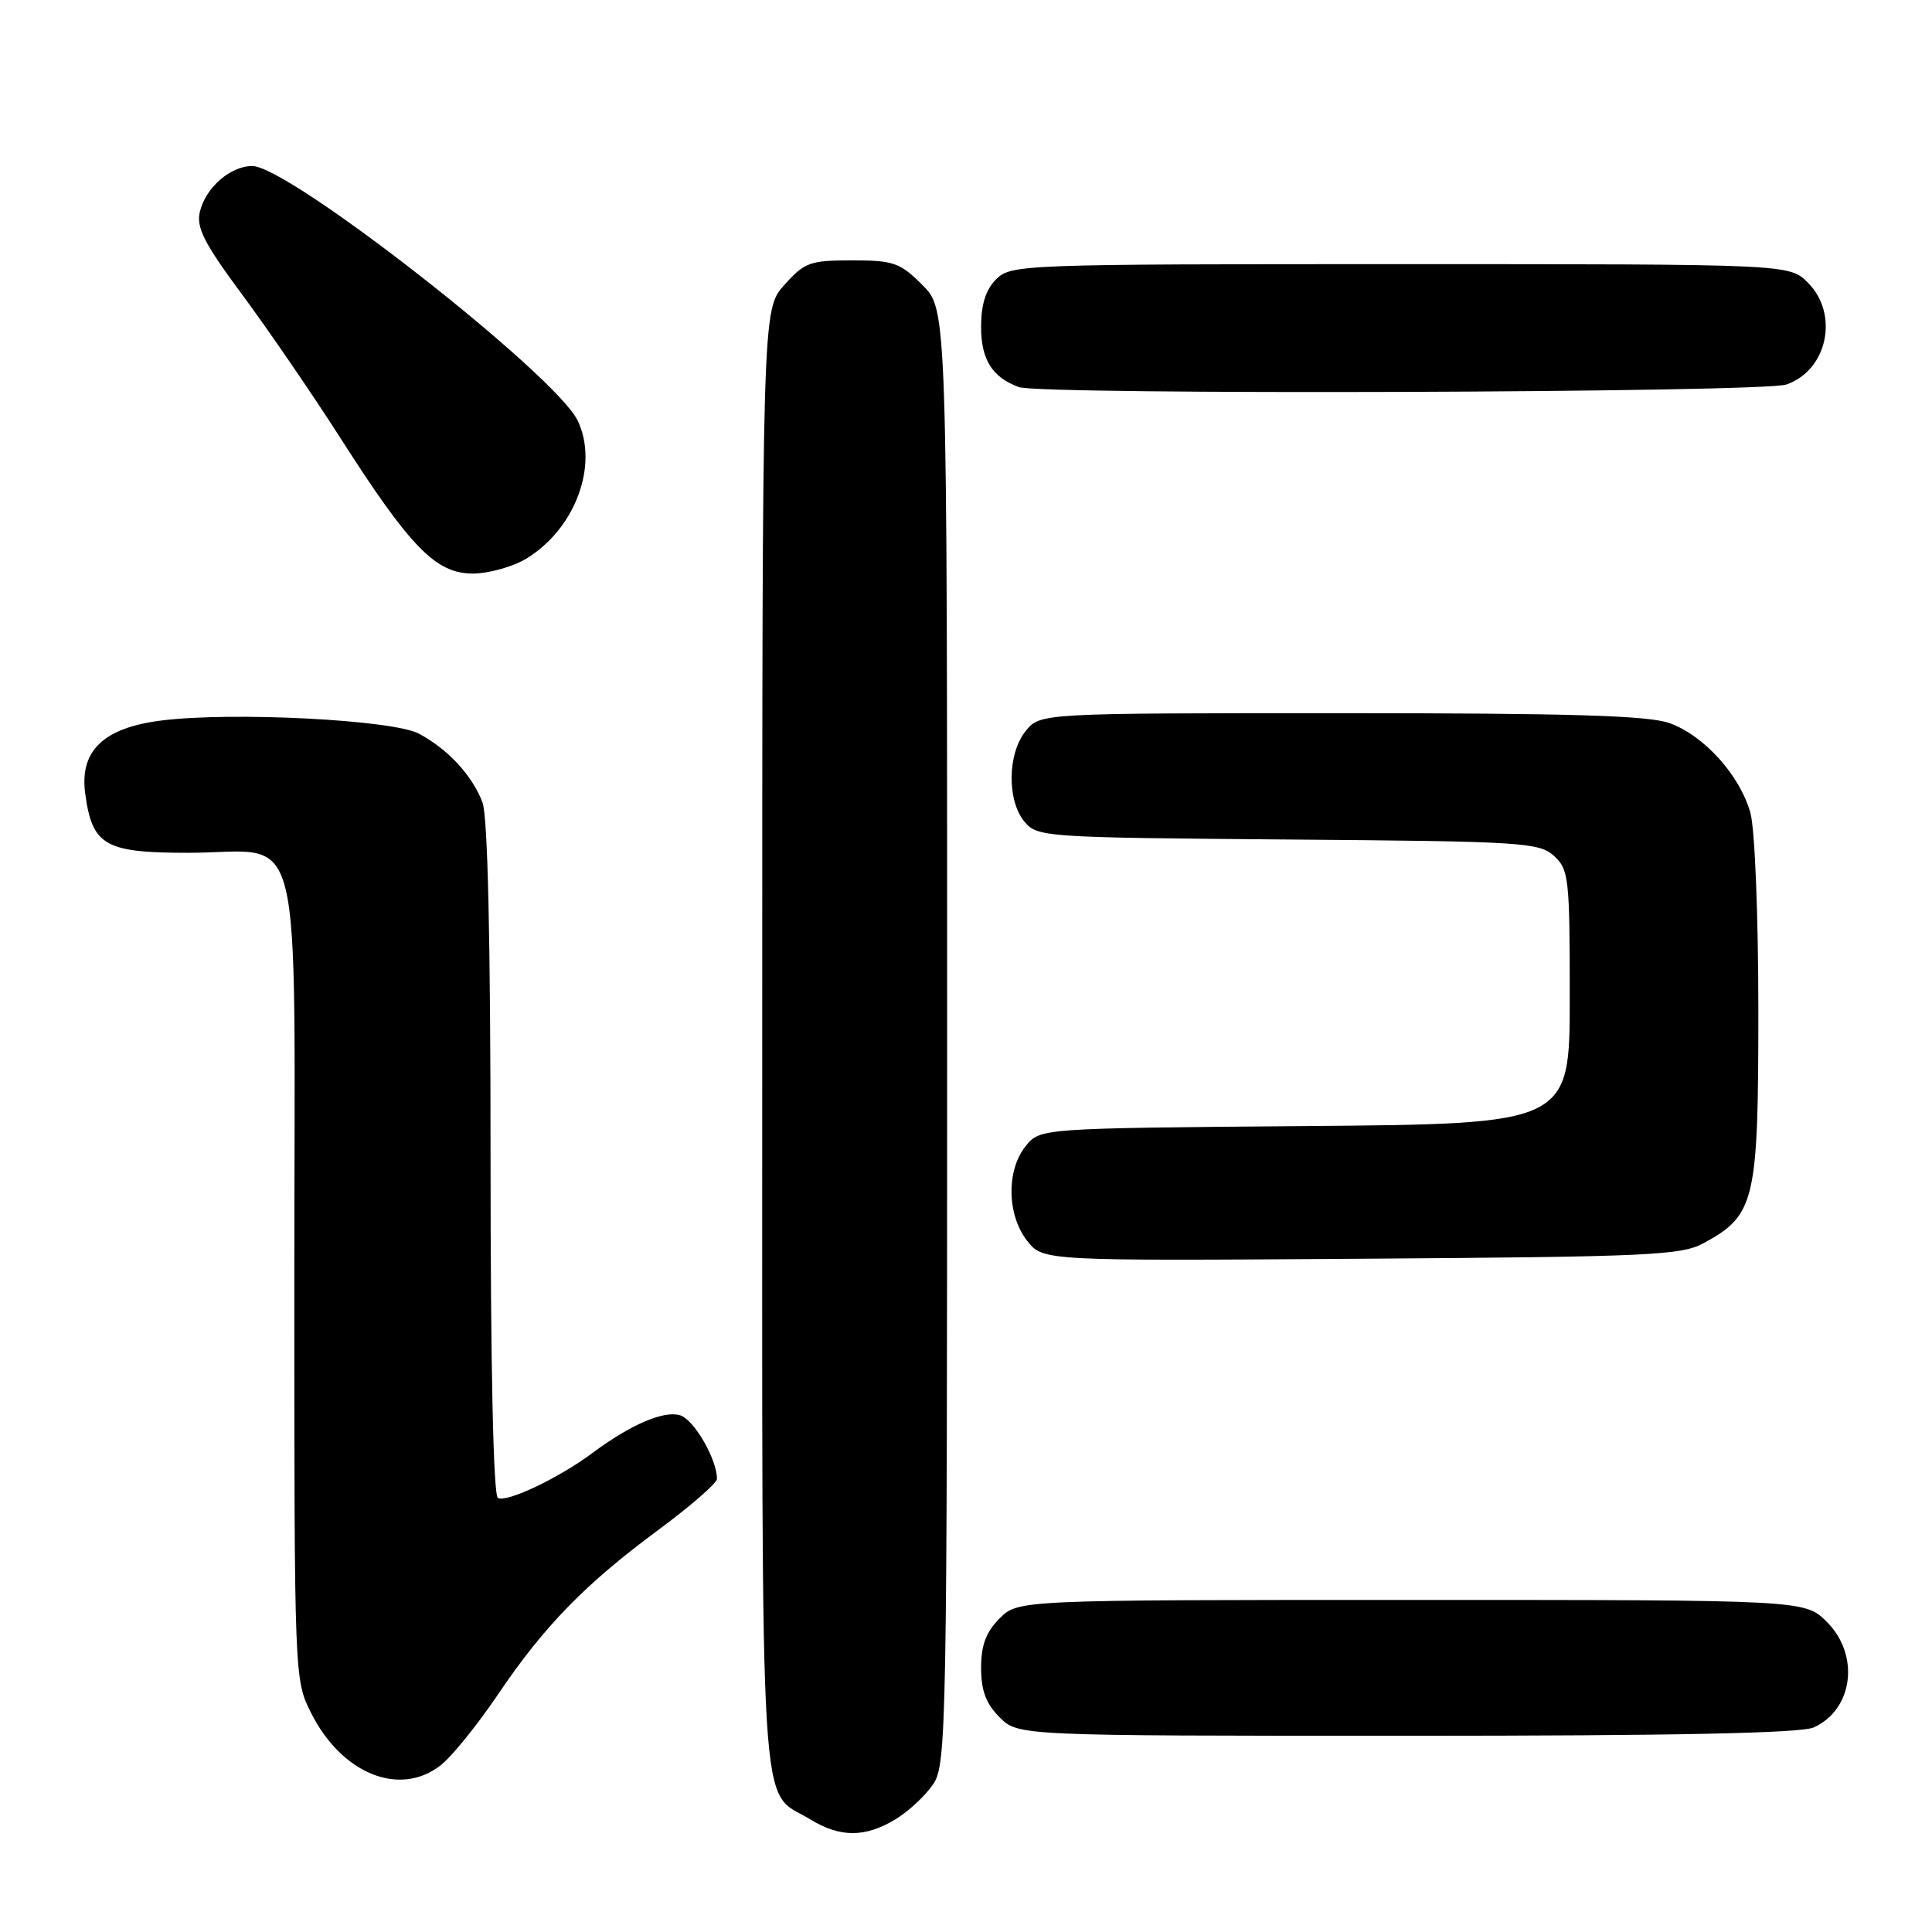 <?xml version="1.0" encoding="UTF-8" standalone="no"?>
<!DOCTYPE svg PUBLIC "-//W3C//DTD SVG 1.1//EN" "http://www.w3.org/Graphics/SVG/1.1/DTD/svg11.dtd" >
<svg xmlns="http://www.w3.org/2000/svg" xmlns:xlink="http://www.w3.org/1999/xlink" version="1.1" viewBox="0 0 256 256">
 <g >
 <path fill="currentColor"
d=" M 118.70 241.04 C 120.45 239.97 122.70 237.86 123.70 236.34 C 125.40 233.74 125.50 228.42 125.50 137.31 C 125.50 41.04 125.50 41.04 122.23 37.77 C 119.26 34.80 118.41 34.50 112.90 34.50 C 107.31 34.50 106.61 34.76 103.92 37.77 C 101.00 41.03 101.00 41.03 101.00 137.79 C 101.00 244.79 100.51 236.90 107.37 241.08 C 111.35 243.51 114.66 243.50 118.70 241.04 Z  M 58.40 233.90 C 59.88 232.74 63.26 228.55 65.94 224.59 C 72.09 215.47 77.49 209.93 87.25 202.71 C 91.51 199.56 95.00 196.52 95.00 195.96 C 95.00 193.36 91.98 188.13 90.14 187.54 C 87.98 186.86 83.58 188.75 78.50 192.53 C 74.06 195.85 67.07 199.16 65.97 198.48 C 65.37 198.11 65.00 180.96 65.00 153.51 C 65.00 124.50 64.63 108.16 63.93 106.32 C 62.58 102.75 59.35 99.26 55.50 97.21 C 52.05 95.38 30.80 94.29 21.39 95.47 C 13.71 96.43 10.53 99.48 11.29 105.15 C 12.22 112.04 13.88 113.00 24.93 113.00 C 40.55 113.00 39.00 106.80 39.00 169.34 C 39.00 222.56 39.00 222.58 41.25 227.03 C 45.31 235.07 53.00 238.15 58.40 233.90 Z  M 240.34 228.89 C 245.57 226.51 246.46 219.31 242.08 214.92 C 239.15 212.00 239.15 212.00 187.03 212.00 C 134.91 212.00 134.91 212.00 132.45 214.45 C 130.65 216.26 130.00 217.99 130.00 221.00 C 130.00 224.01 130.65 225.74 132.45 227.55 C 134.91 230.00 134.91 230.00 186.41 230.00 C 222.02 230.00 238.66 229.66 240.34 228.89 Z  M 225.79 164.70 C 232.56 161.01 232.99 159.15 232.99 134.00 C 232.99 121.37 232.53 109.84 231.94 107.72 C 230.55 102.72 225.78 97.44 221.20 95.81 C 218.38 94.81 207.97 94.50 177.66 94.50 C 137.83 94.50 137.83 94.50 135.91 96.86 C 133.49 99.85 133.41 106.07 135.75 108.88 C 137.45 110.92 138.38 110.98 170.65 111.24 C 201.63 111.48 203.93 111.62 205.90 113.40 C 207.88 115.20 208.00 116.30 208.00 132.12 C 208.00 148.93 208.00 148.93 172.91 149.21 C 137.82 149.50 137.82 149.50 135.91 151.86 C 133.33 155.05 133.42 160.99 136.10 164.41 C 138.21 167.08 138.21 167.08 180.35 166.79 C 218.71 166.53 222.80 166.34 225.79 164.70 Z  M 69.76 74.01 C 76.22 70.07 79.35 61.65 76.56 55.76 C 73.68 49.69 38.30 22.00 33.43 22.00 C 30.52 22.00 27.23 24.87 26.48 28.08 C 25.99 30.16 27.06 32.25 32.12 39.08 C 35.55 43.71 41.38 52.22 45.08 58.00 C 54.37 72.54 57.75 76.00 62.65 76.00 C 64.77 75.99 67.97 75.10 69.76 74.01 Z  M 236.71 50.95 C 242.16 49.05 243.72 41.63 239.55 37.45 C 237.09 35.00 237.09 35.00 185.55 35.00 C 135.33 35.00 133.95 35.05 132.00 37.00 C 130.61 38.39 130.00 40.33 130.00 43.35 C 130.00 47.64 131.48 50.00 135.00 51.29 C 137.91 52.36 233.59 52.04 236.71 50.95 Z "/>
</g>
</svg>